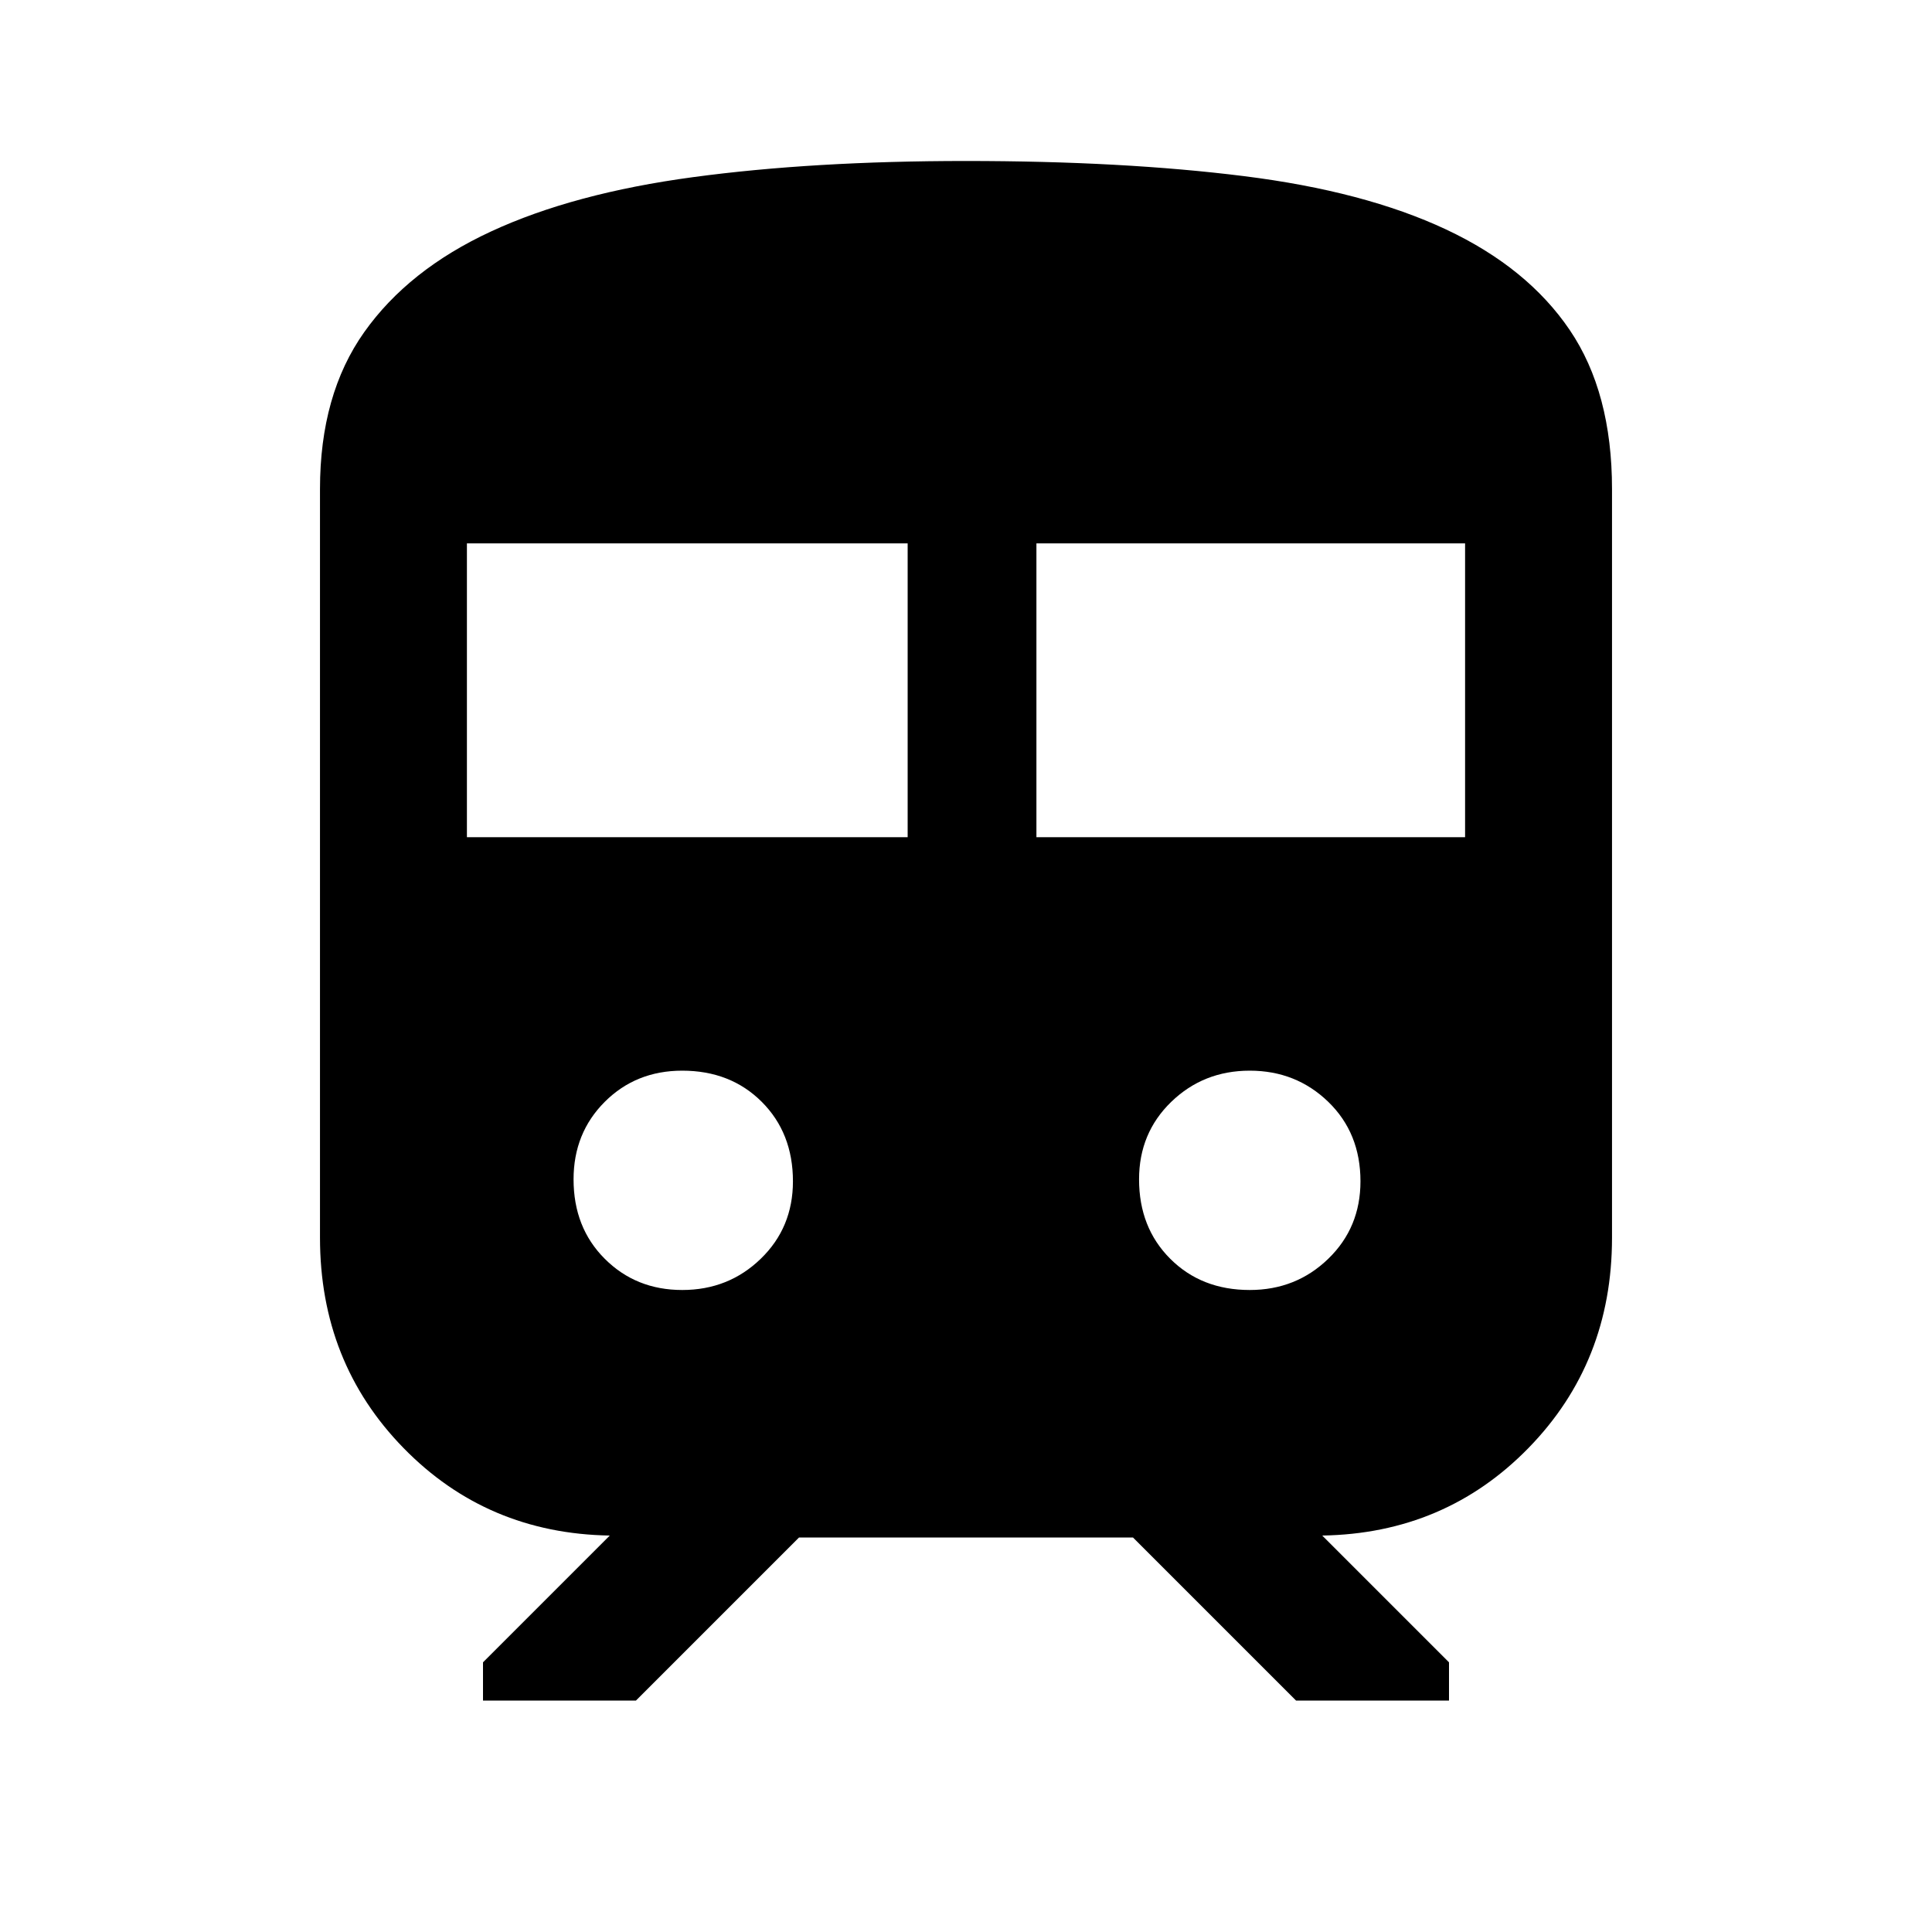 <svg xmlns="http://www.w3.org/2000/svg" height="40" width="40"><path d="M6.625 25.625v-15.5q0-1.958.917-3.25.916-1.292 2.625-2.083Q11.875 4 14.354 3.667q2.479-.334 5.646-.334 3.25 0 5.75.313 2.5.312 4.188 1.104 1.687.792 2.562 2.083.875 1.292.875 3.292v15.5q0 2.583-1.729 4.354t-4.271 1.813L30 34.417v.791h-3.167l-3.375-3.375h-6.916l-3.375 3.375H10v-.791l2.625-2.625q-2.542-.042-4.271-1.813t-1.729-4.354Zm3.042-8.292h9.125V11.25H9.667Zm11.791 0h8.875V11.25h-8.875Zm-7.333 9.375q.958 0 1.625-.646.667-.645.667-1.604 0-1-.646-1.646-.646-.645-1.646-.645-.958 0-1.604.645-.646.646-.646 1.605 0 1 .646 1.645.646.646 1.604.646Zm11.75 0q.958 0 1.625-.646.667-.645.667-1.604 0-1-.667-1.646-.667-.645-1.625-.645t-1.625.645q-.667.646-.667 1.605 0 1 .646 1.645.646.646 1.646.646Z"/></svg>